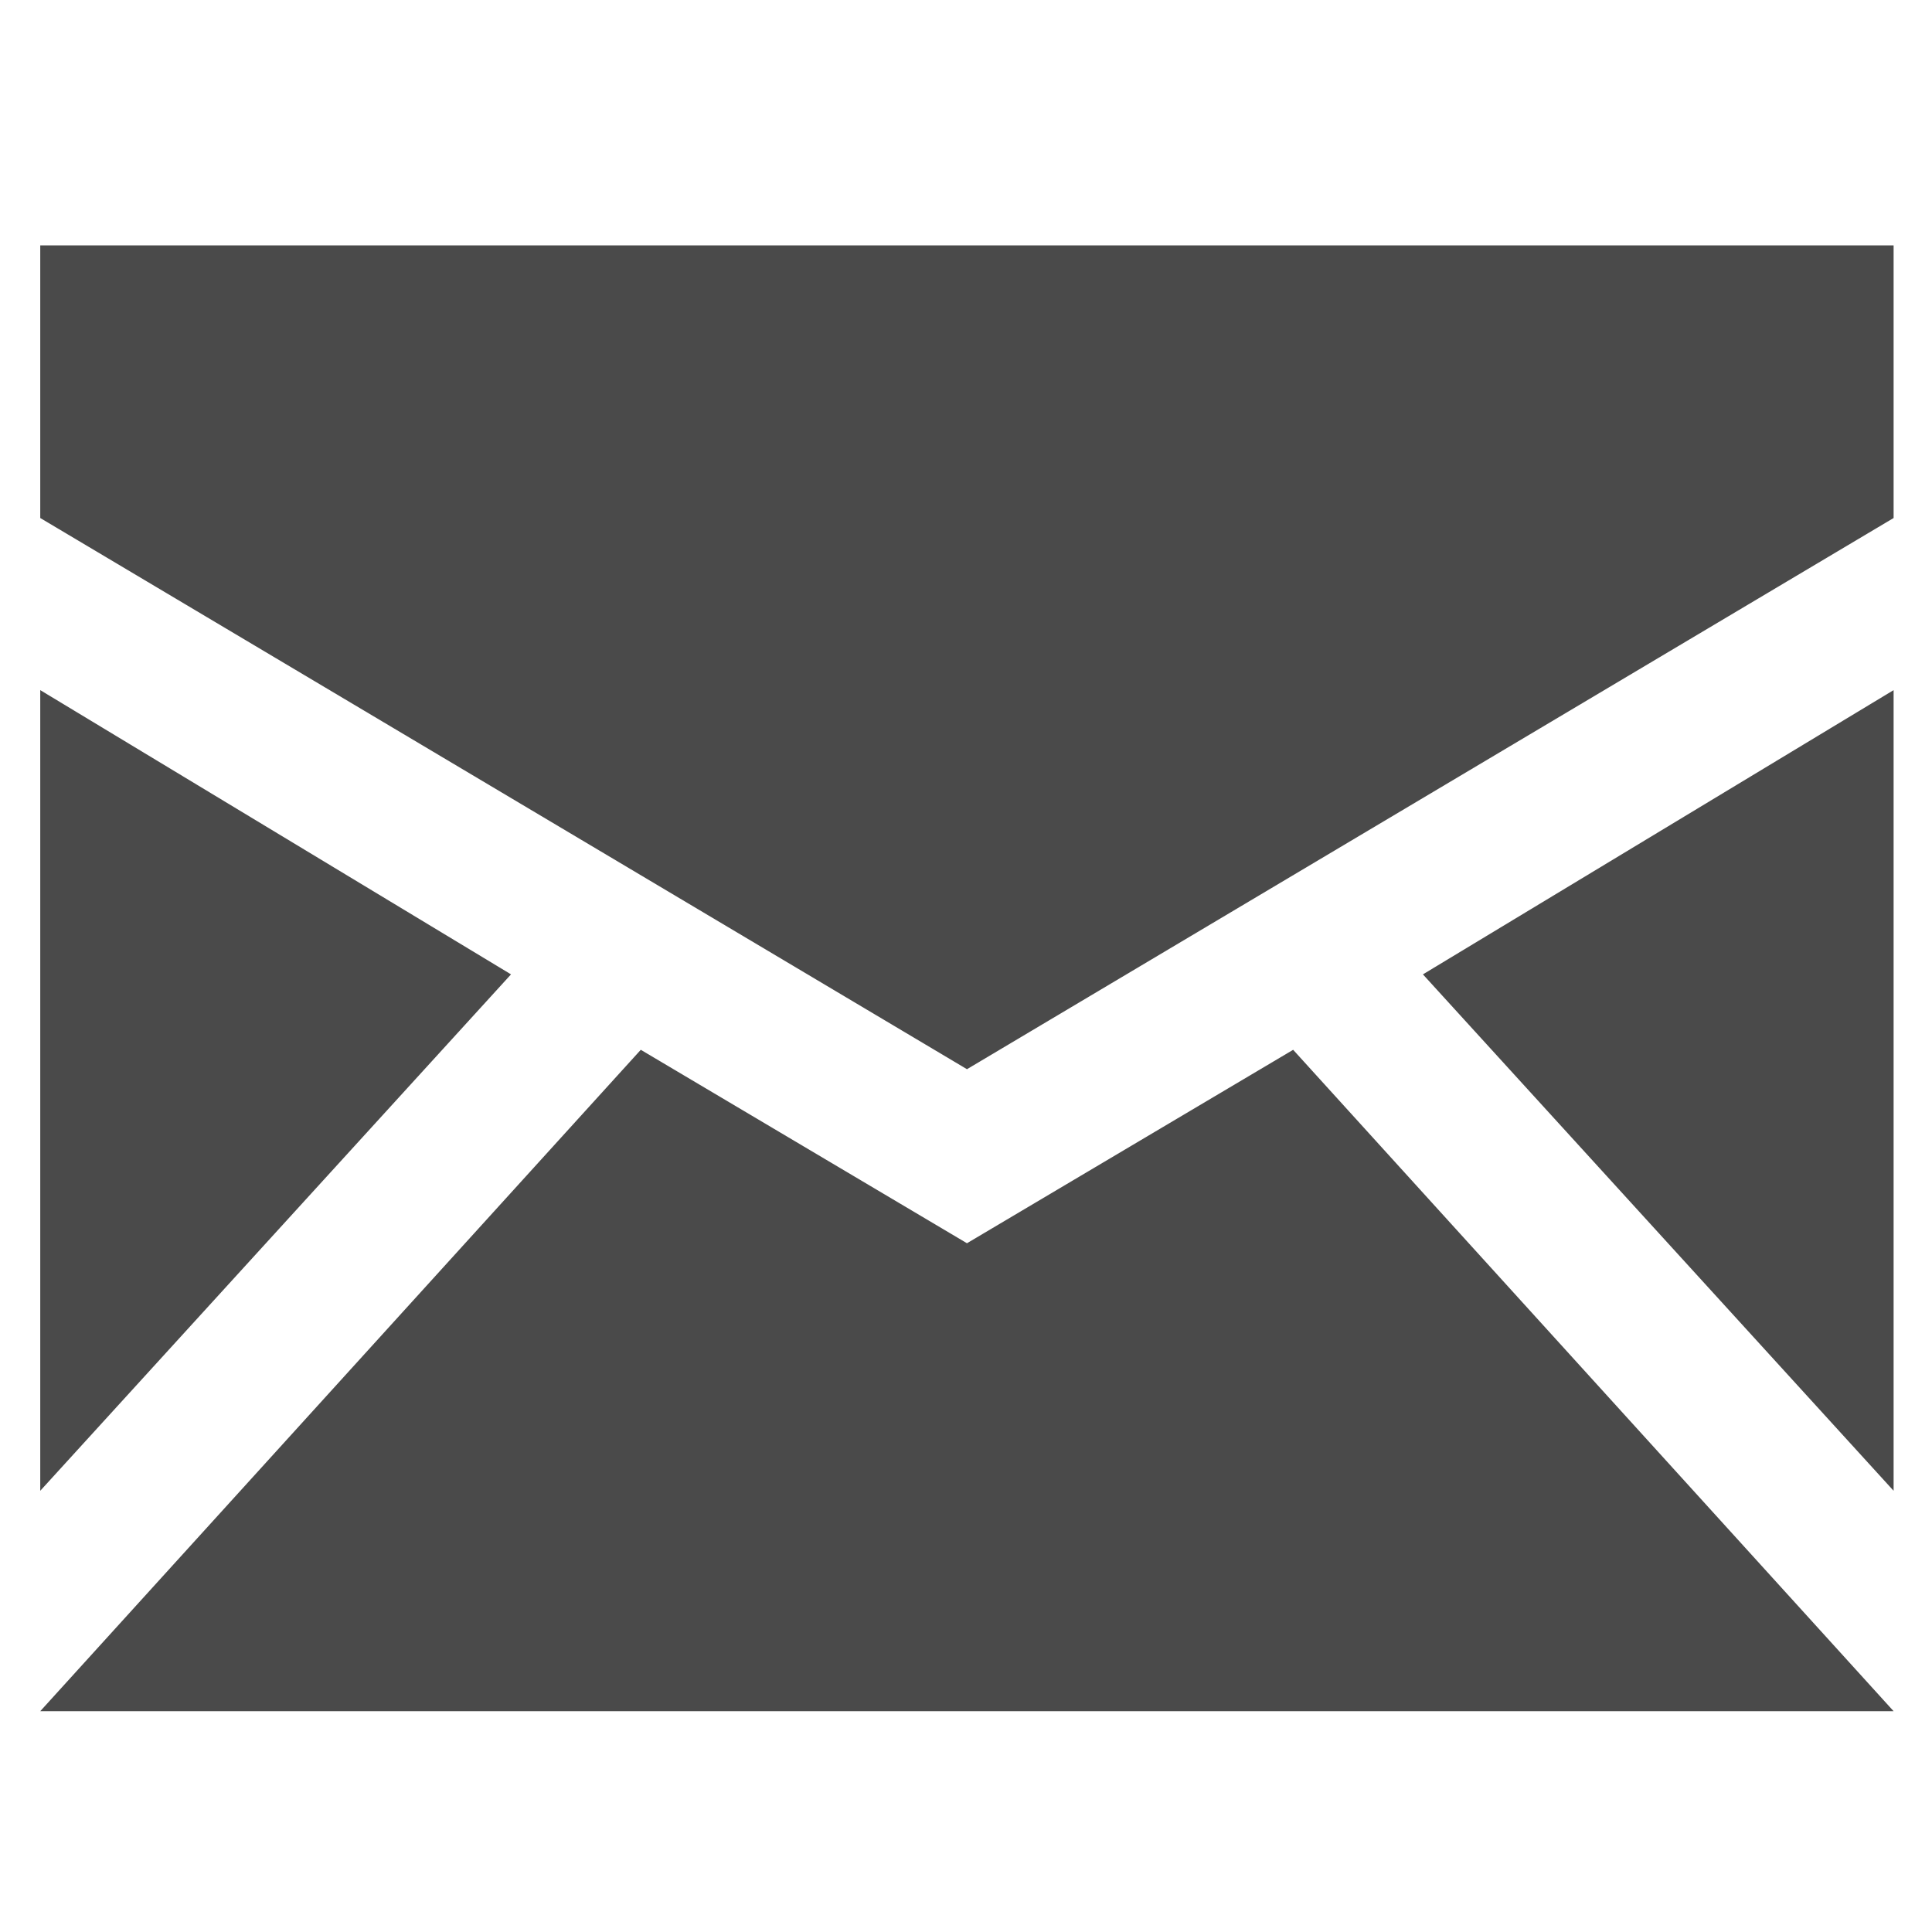 <svg width="24" height="24" viewBox="0 0 24 24" fill="none" xmlns="http://www.w3.org/2000/svg">
<path d="M0.5 21.257L7.96 13.041L12.012 15.444L16.064 13.041L23.523 21.257H0.5H0.5ZM0.5 18.519V8.573L6.348 12.104L0.5 18.519ZM0.5 6.435V3.048H23.523V6.435L12.012 13.282L0.5 6.435ZM17.676 12.104L23.523 8.573V18.519L17.676 12.104Z" fill="#4A4A4A"/>
</svg>
